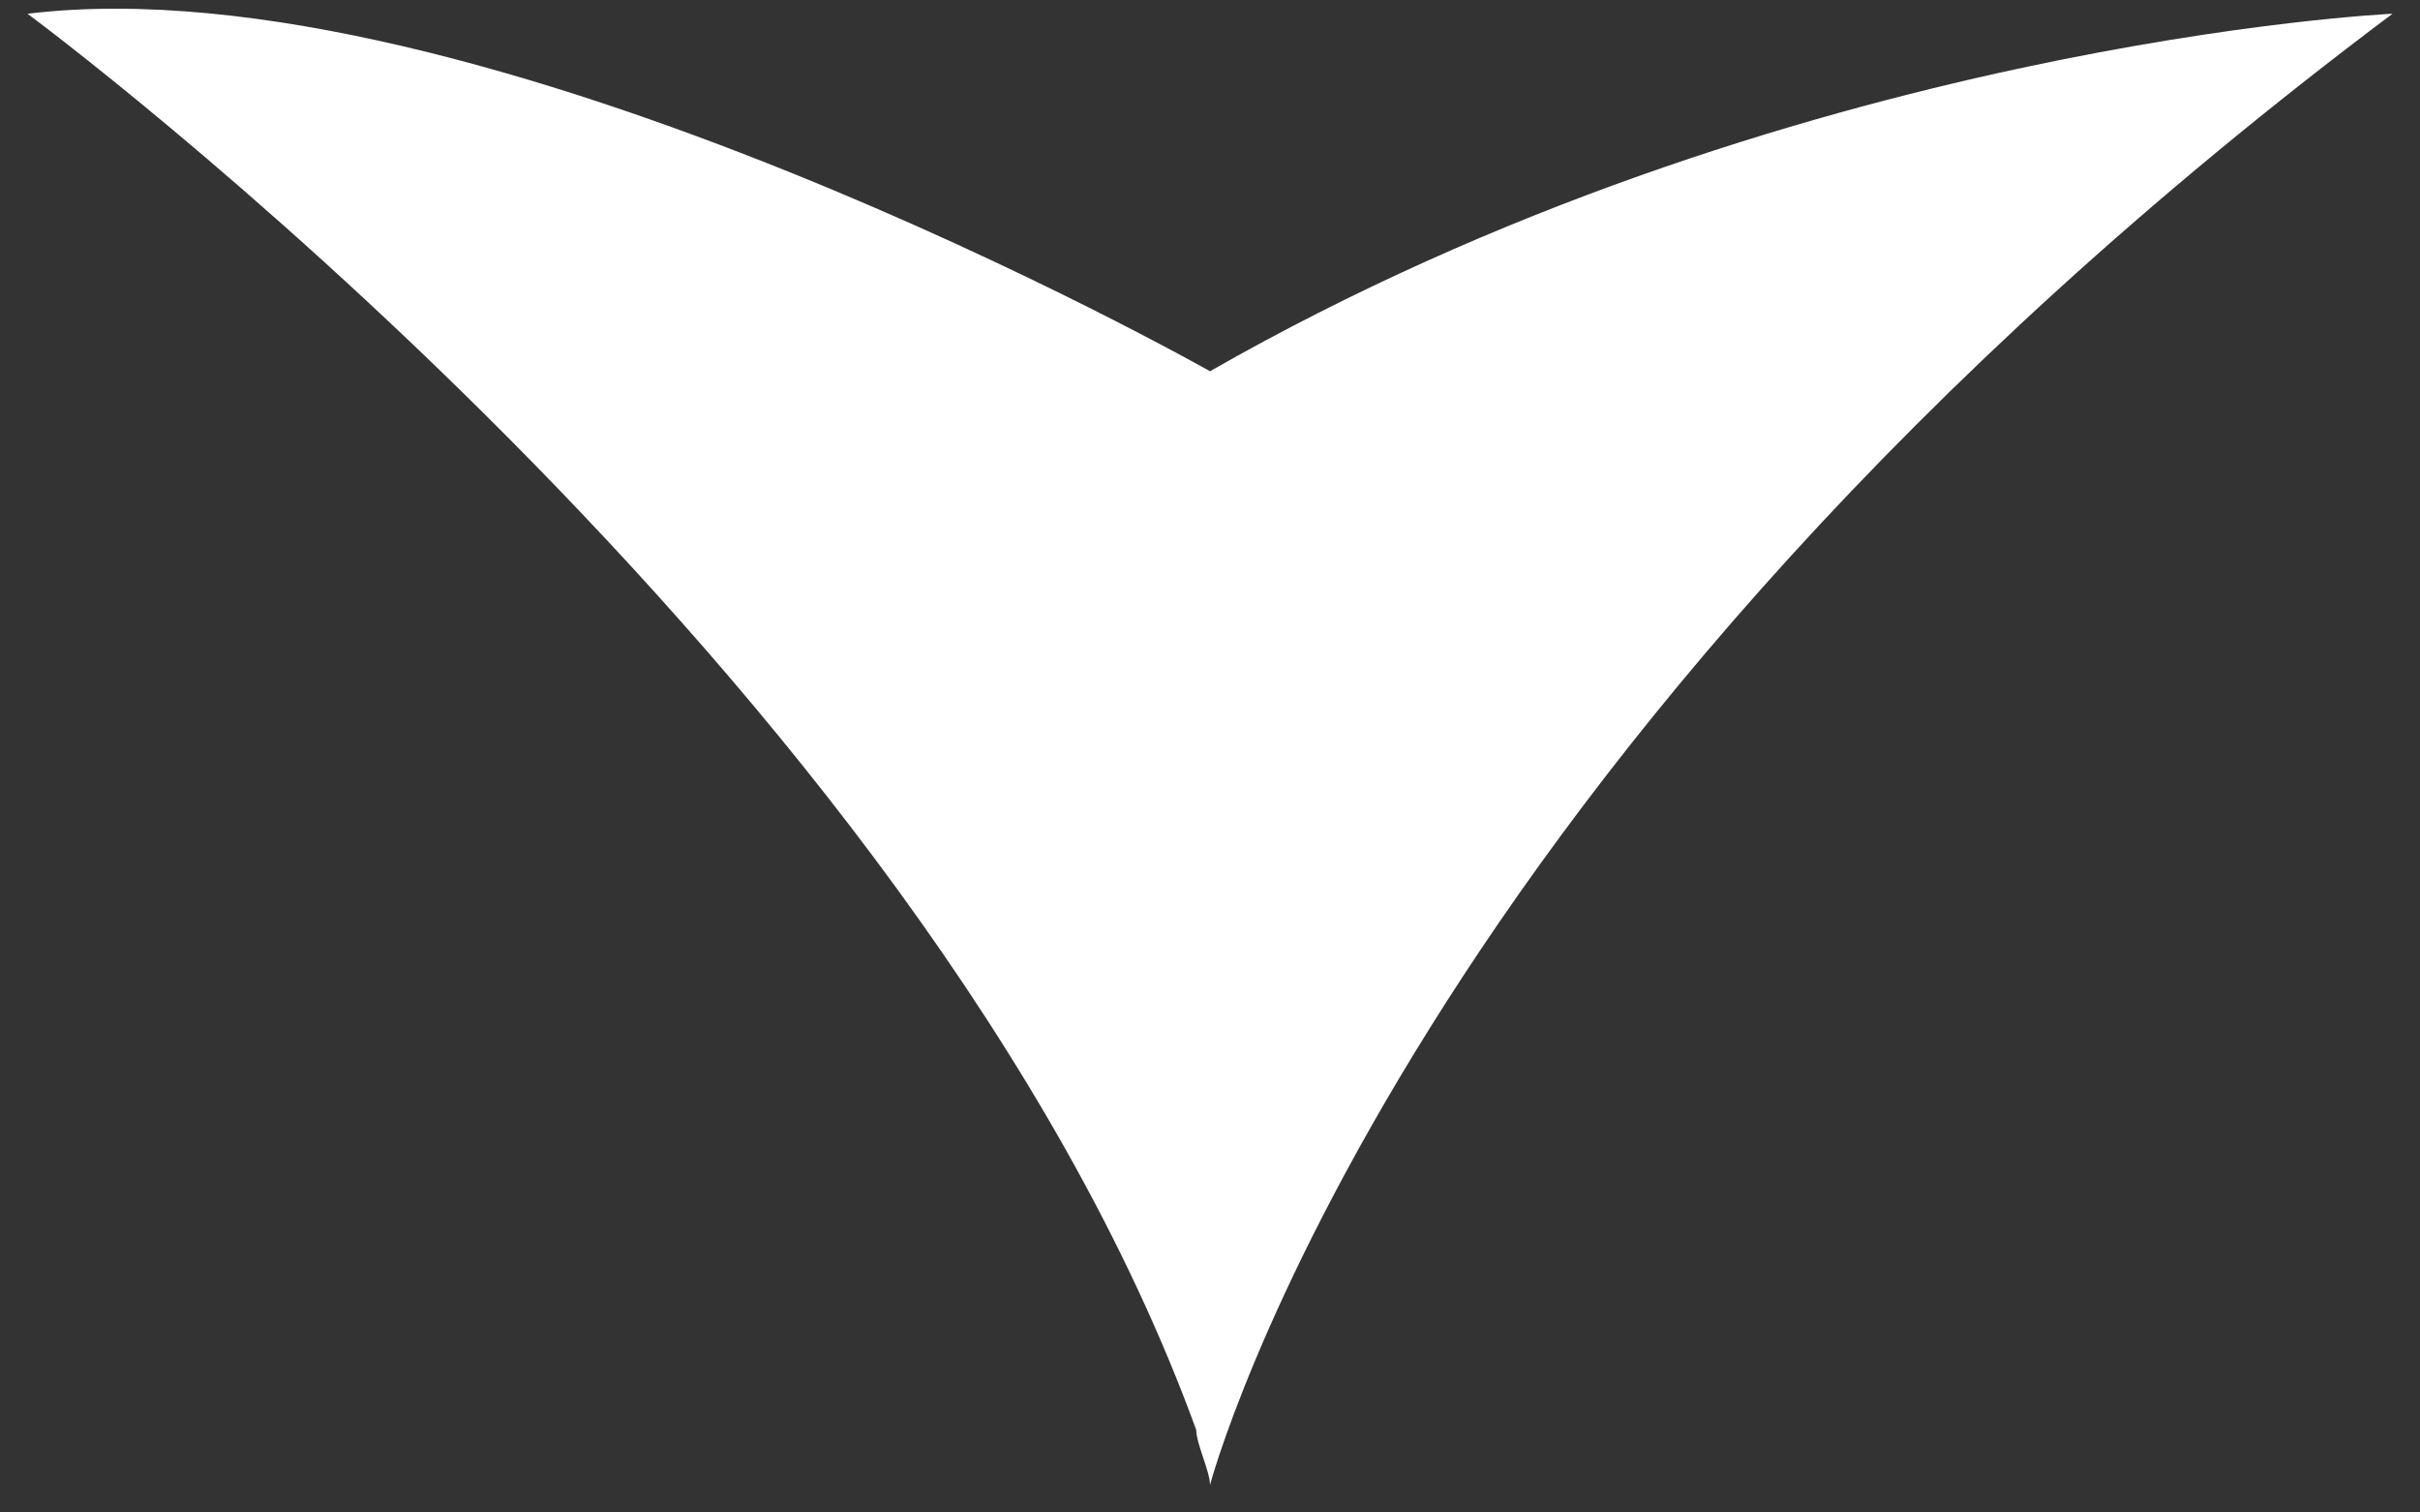 <?xml version="1.0" encoding="utf-8"?>
<!-- Generator: Adobe Illustrator 19.2.1, SVG Export Plug-In . SVG Version: 6.00 Build 0)  -->
<svg version="1.1" id="Layer_1" xmlns="http://www.w3.org/2000/svg" xmlns:xlink="http://www.w3.org/1999/xlink" x="0px" y="0px"
	 width="17.6px" height="11px" viewBox="0 0 17.6 11" style="enable-background:new 0 0 17.6 11;" xml:space="preserve">
<rect x="0" y="0" width="17.6" height="11" fill="#333333" stroke="none"/>
<style type="text/css">
	.st0{fill:#FFFFFF;}
</style>
<path class="st0" d="M8.8,2.7c0,0-5.3-3-8.6-2.6c0,0,6.5,4.8,8.5,10.3c0,0.1,0.1,0.3,0.1,0.4c0,0,1.4-5.3,8.6-10.7
	C17.4,0.1,13,0.3,8.8,2.7"/>
</svg>
